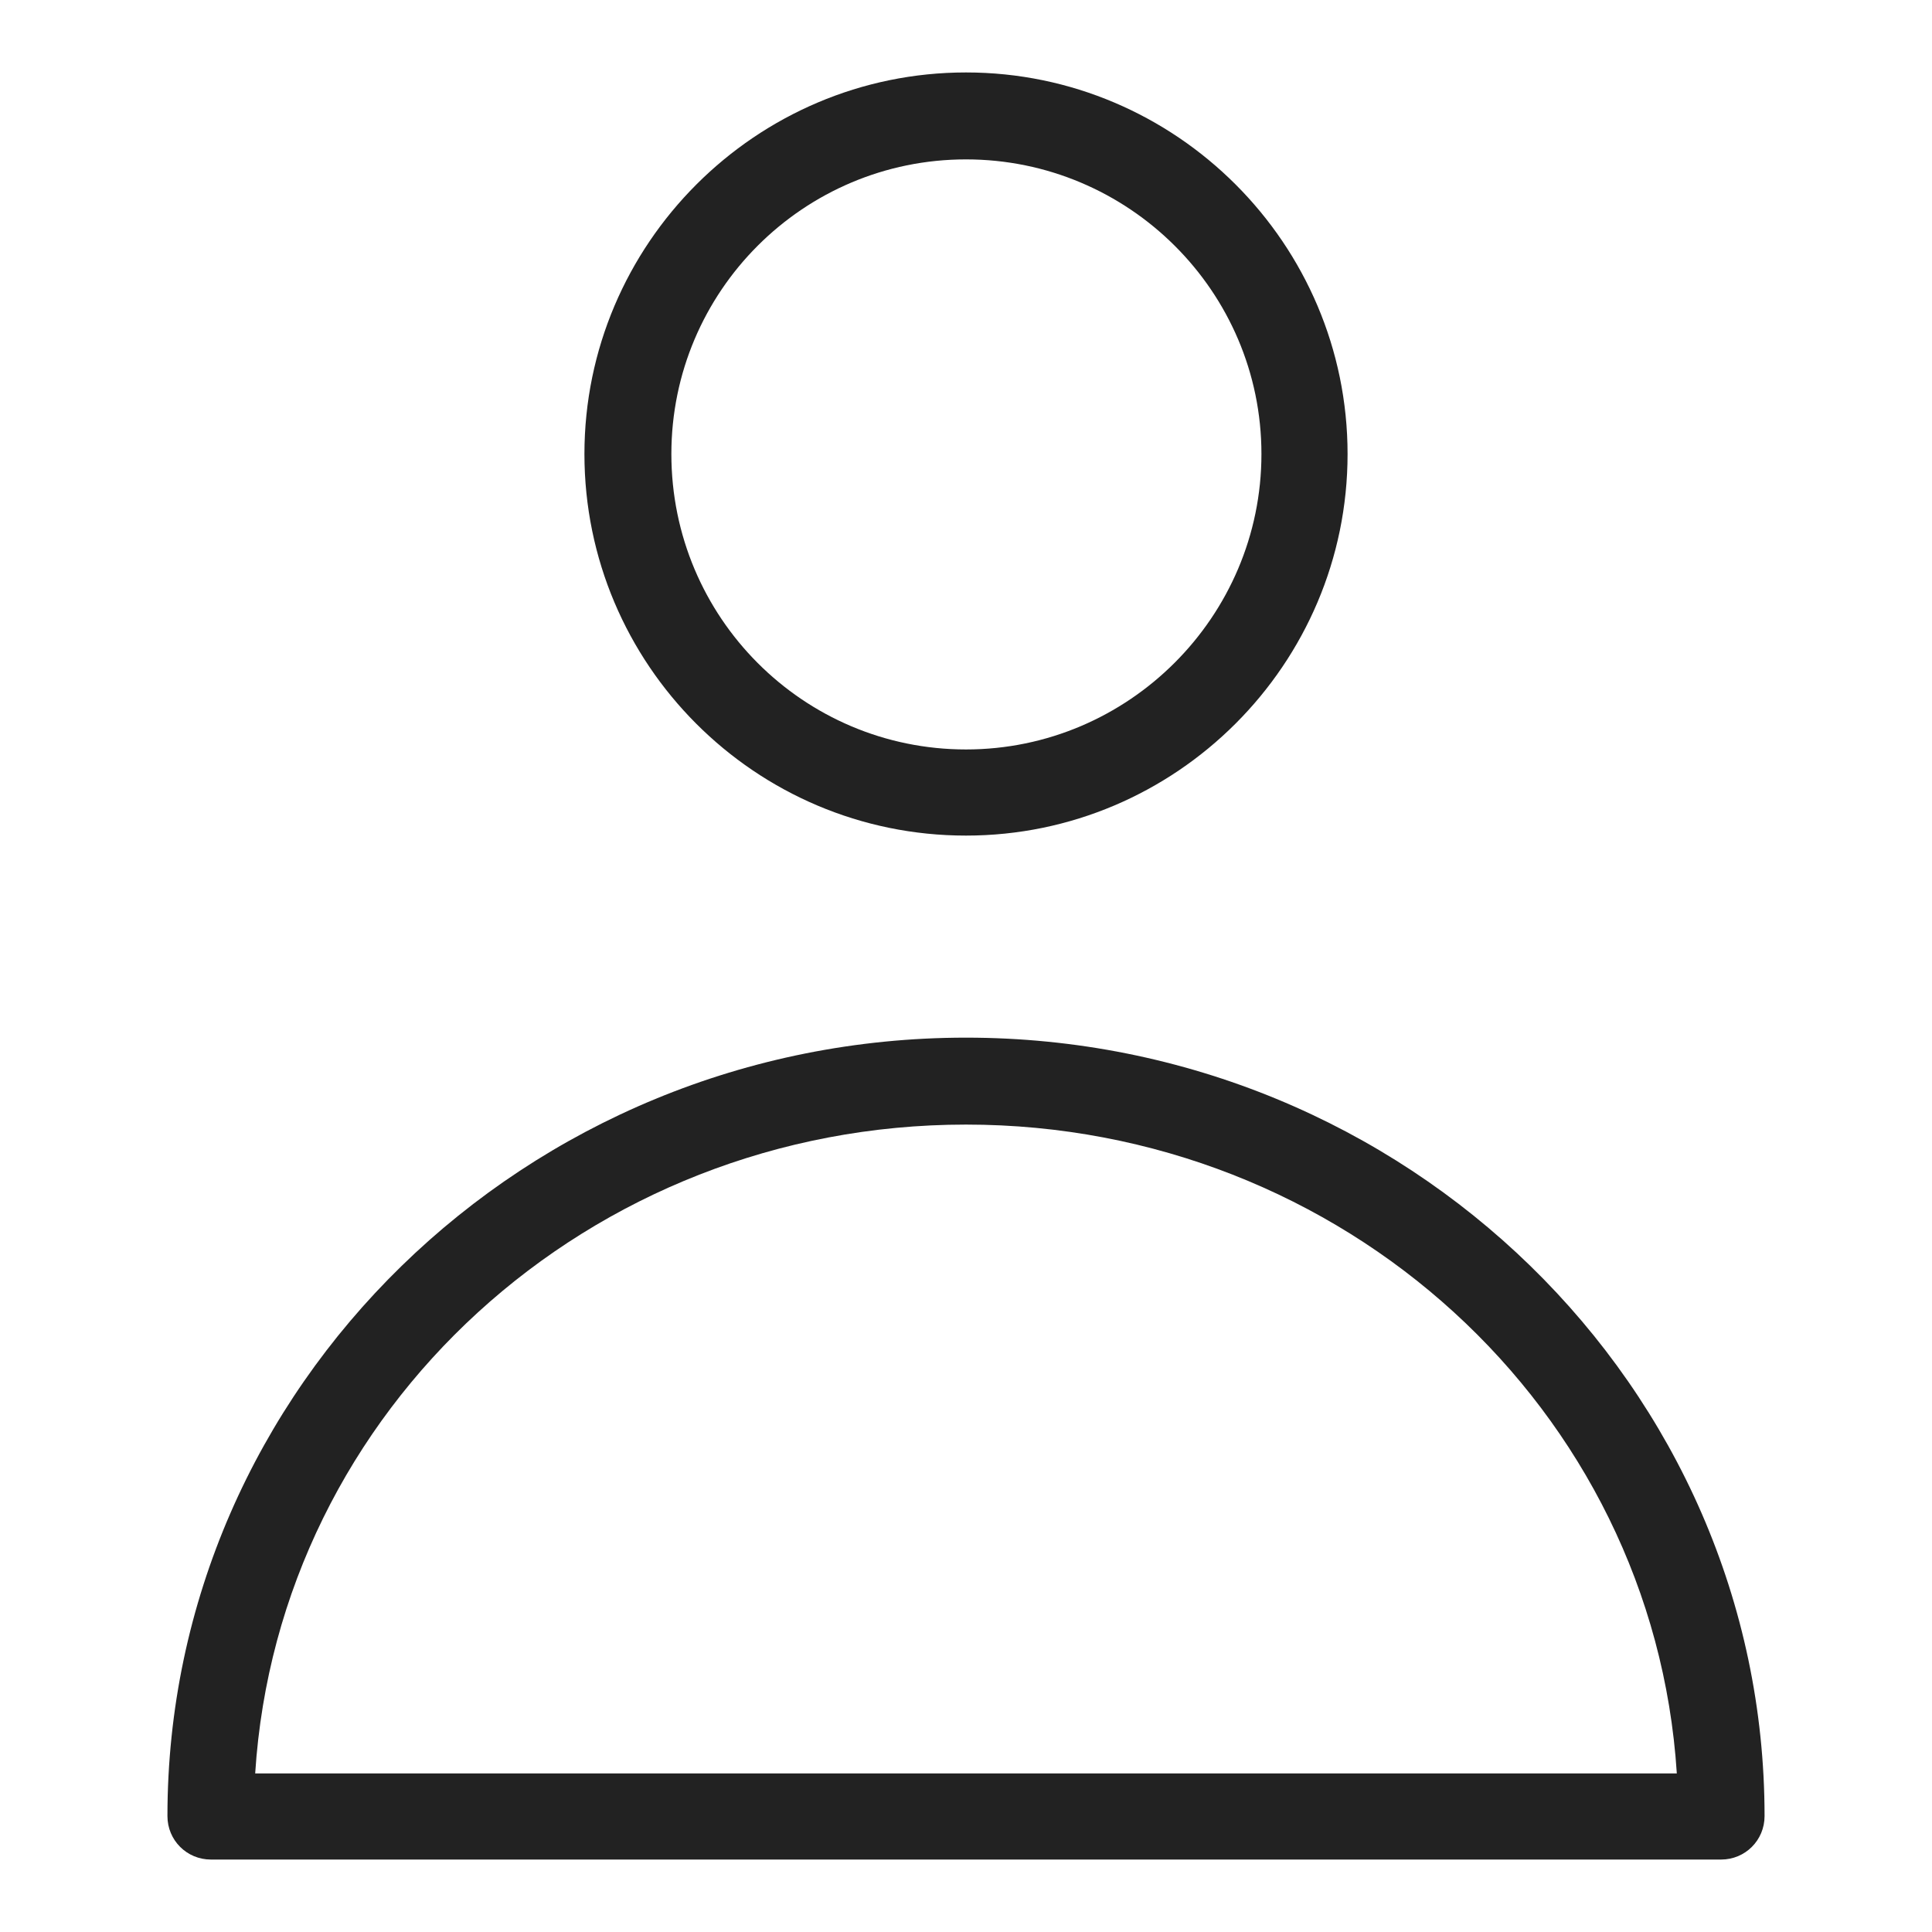 <svg width="24" height="24" viewBox="0 0 24 24" fill="none" xmlns="http://www.w3.org/2000/svg">
<g id="user 1_S 1">
<g id="b">
<g id="Group">
<path id="Vector" d="M12 12.89C6.53 12.89 2.08 17.23 2.08 22.56C2.08 22.86 2.32 23.1 2.62 23.1H21.38C21.68 23.1 21.92 22.86 21.92 22.56C21.92 17.23 17.47 12.89 12 12.89V12.89ZM3.17 22.03C3.46 17.5 7.32 13.97 12 13.97C16.68 13.97 20.54 17.5 20.83 22.03H3.17Z" fill="#222222"/>
<path id="Vector_2" d="M12 10.38C14.61 10.38 16.74 8.25 16.74 5.64C16.74 3.03 14.61 0.9 12 0.9C9.39 0.9 7.26 3.03 7.26 5.64C7.26 8.25 9.38 10.38 12 10.38V10.38ZM8.34 5.64C8.34 3.62 9.98 1.98 12 1.98C14.02 1.98 15.67 3.62 15.67 5.64C15.67 7.66 14.02 9.31 12 9.31C9.98 9.31 8.34 7.67 8.34 5.64Z" fill="#222222"/>
</g>
</g>
</g>
</svg>
